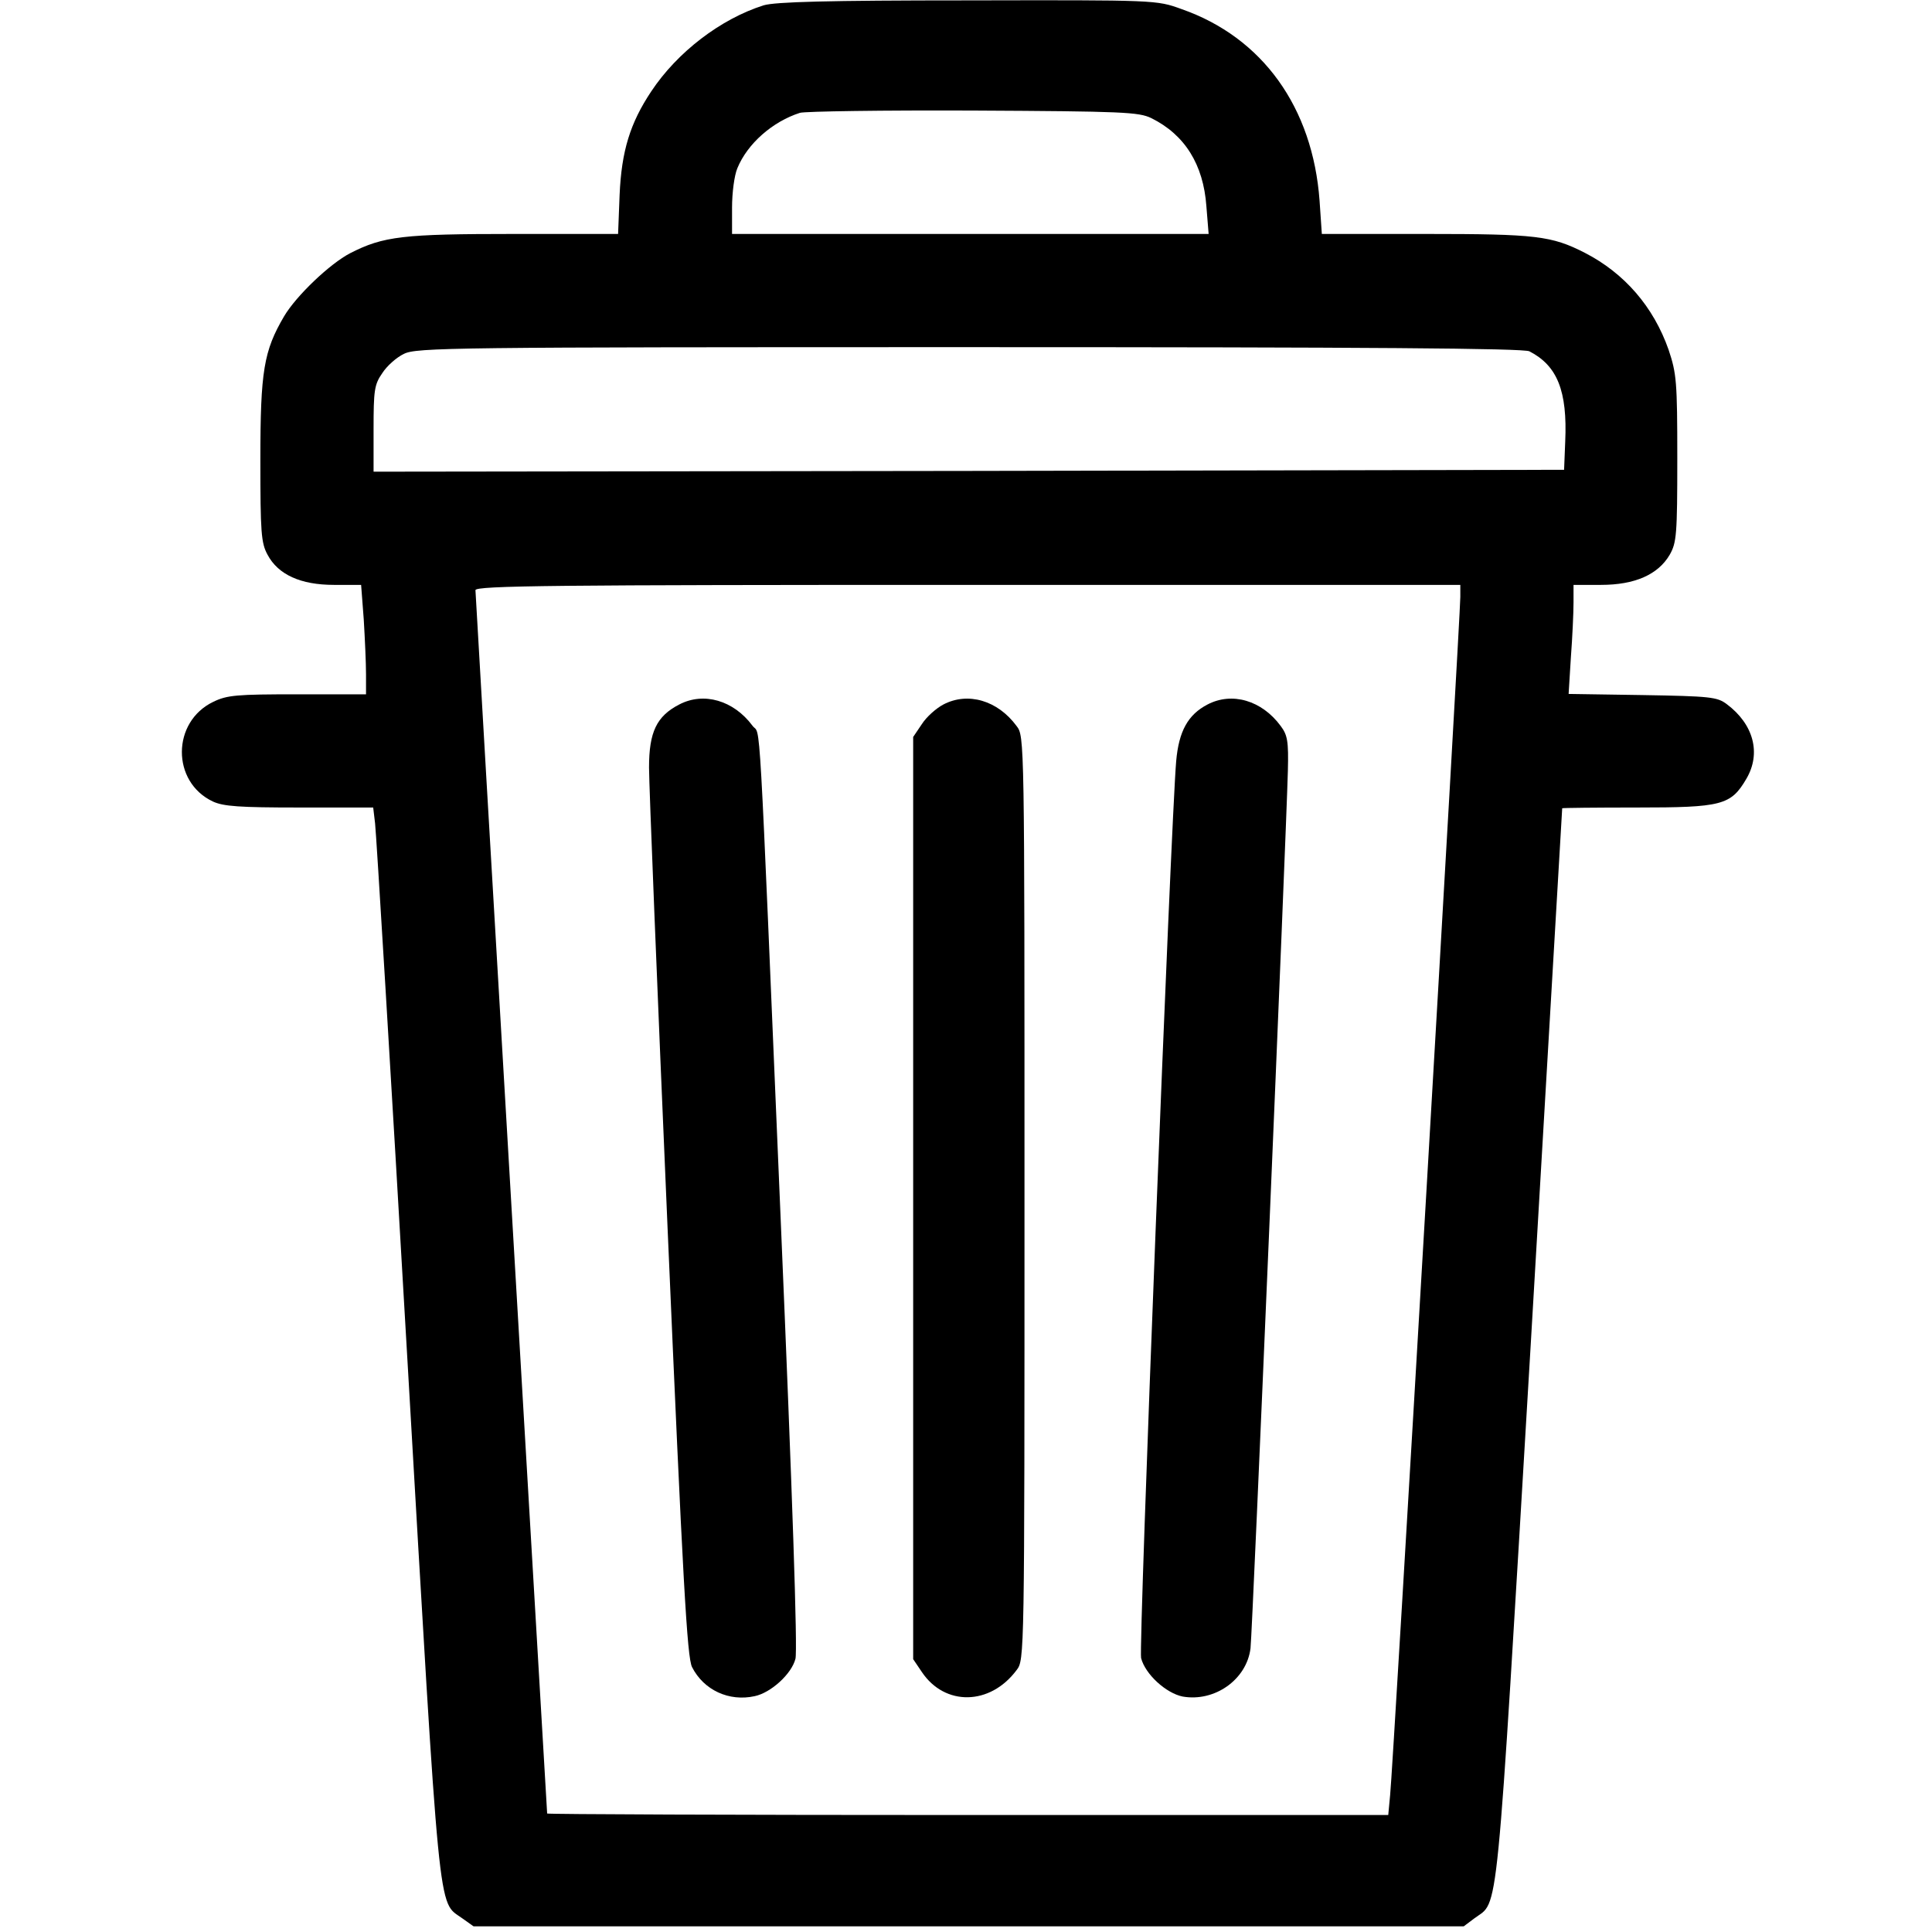 <?xml version="1.0" standalone="no"?>
<!DOCTYPE svg PUBLIC "-//W3C//DTD SVG 20010904//EN"
 "http://www.w3.org/TR/2001/REC-SVG-20010904/DTD/svg10.dtd">
<svg version="1.0" xmlns="http://www.w3.org/2000/svg"
 width="512pt" height="512pt" viewBox="0 0 512 512"
 preserveAspectRatio="xMidYMid meet">

<g transform="translate(0,512) scale(0.1,-0.1)"
fill="#000000" stroke="none">
<path d="M2024 5106 c-114 -36 -229 -124 -298 -228 -56 -84 -79 -158 -84 -275
l-4 -103 -277 0 c-293 0 -345 -6 -433 -51 -54 -28 -143 -113 -175 -167 -54
-92 -63 -145 -63 -381 0 -192 2 -220 19 -251 28 -53 88 -80 176 -80 l72 0 7
-92 c3 -50 6 -115 6 -145 l0 -53 -182 0 c-161 0 -186 -2 -223 -20 -110 -53
-111 -212 -1 -264 28 -13 70 -16 229 -16 l196 0 5 -42 c3 -24 42 -666 86
-1427 87 -1500 80 -1428 144 -1474 l31 -22 1312 0 1312 0 28 21 c66 50 56 -49
149 1511 46 785 84 1429 84 1431 0 1 89 2 198 2 225 0 249 6 290 76 40 68 19
145 -52 198 -25 19 -44 21 -223 24 l-196 3 6 97 c4 53 7 118 7 145 l0 47 73 0
c89 0 151 27 182 80 18 32 20 52 20 255 0 204 -2 225 -23 288 -40 114 -117
203 -222 257 -88 45 -129 50 -421 50 l-276 0 -6 88 c-18 247 -151 433 -366
508 -66 24 -67 24 -566 23 -375 0 -510 -4 -541 -13z m1027 -299 c89 -44 138
-123 146 -233 l6 -74 -632 0 -631 0 0 70 c0 39 6 85 14 104 27 66 94 124 166
147 14 4 221 7 460 6 396 -2 438 -4 471 -20z m1002 -618 c74 -38 101 -105 95
-239 l-3 -75 -1577 -3 -1578 -2 0 113 c0 102 2 118 23 148 12 19 38 42 57 51
33 17 125 18 1498 18 1062 0 1469 -3 1485 -11z m-183 -651 c0 -50 -179 -3116
-186 -3175 l-5 -53 -1115 0 c-613 0 -1114 2 -1114 4 0 2 -43 729 -95 1616 -52
887 -95 1619 -95 1626 0 12 213 14 1305 14 l1305 0 0 -32z"/>
<path d="M1800 3253 c-60 -31 -80 -73 -80 -167 0 -45 22 -592 49 -1217 41
-949 52 -1141 65 -1167 31 -61 98 -92 166 -77 43 9 98 59 108 99 6 21 -8 435
-39 1162 -60 1415 -52 1279 -75 1311 -50 67 -129 90 -194 56z"/>
<path d="M2500 3253 c-19 -10 -45 -33 -57 -52 l-23 -34 0 -1222 0 -1222 23
-34 c61 -91 181 -89 251 5 21 27 21 31 21 1251 0 1220 0 1224 -21 1251 -50 68
-129 91 -194 57z"/>
<path d="M3200 3253 c-52 -27 -76 -71 -83 -150 -14 -163 -100 -2351 -93 -2377
11 -43 66 -93 110 -102 85 -15 170 45 180 128 5 41 94 2138 99 2325 2 79 -1
95 -19 119 -50 68 -129 91 -194 57z"/>
</g>

</svg>
